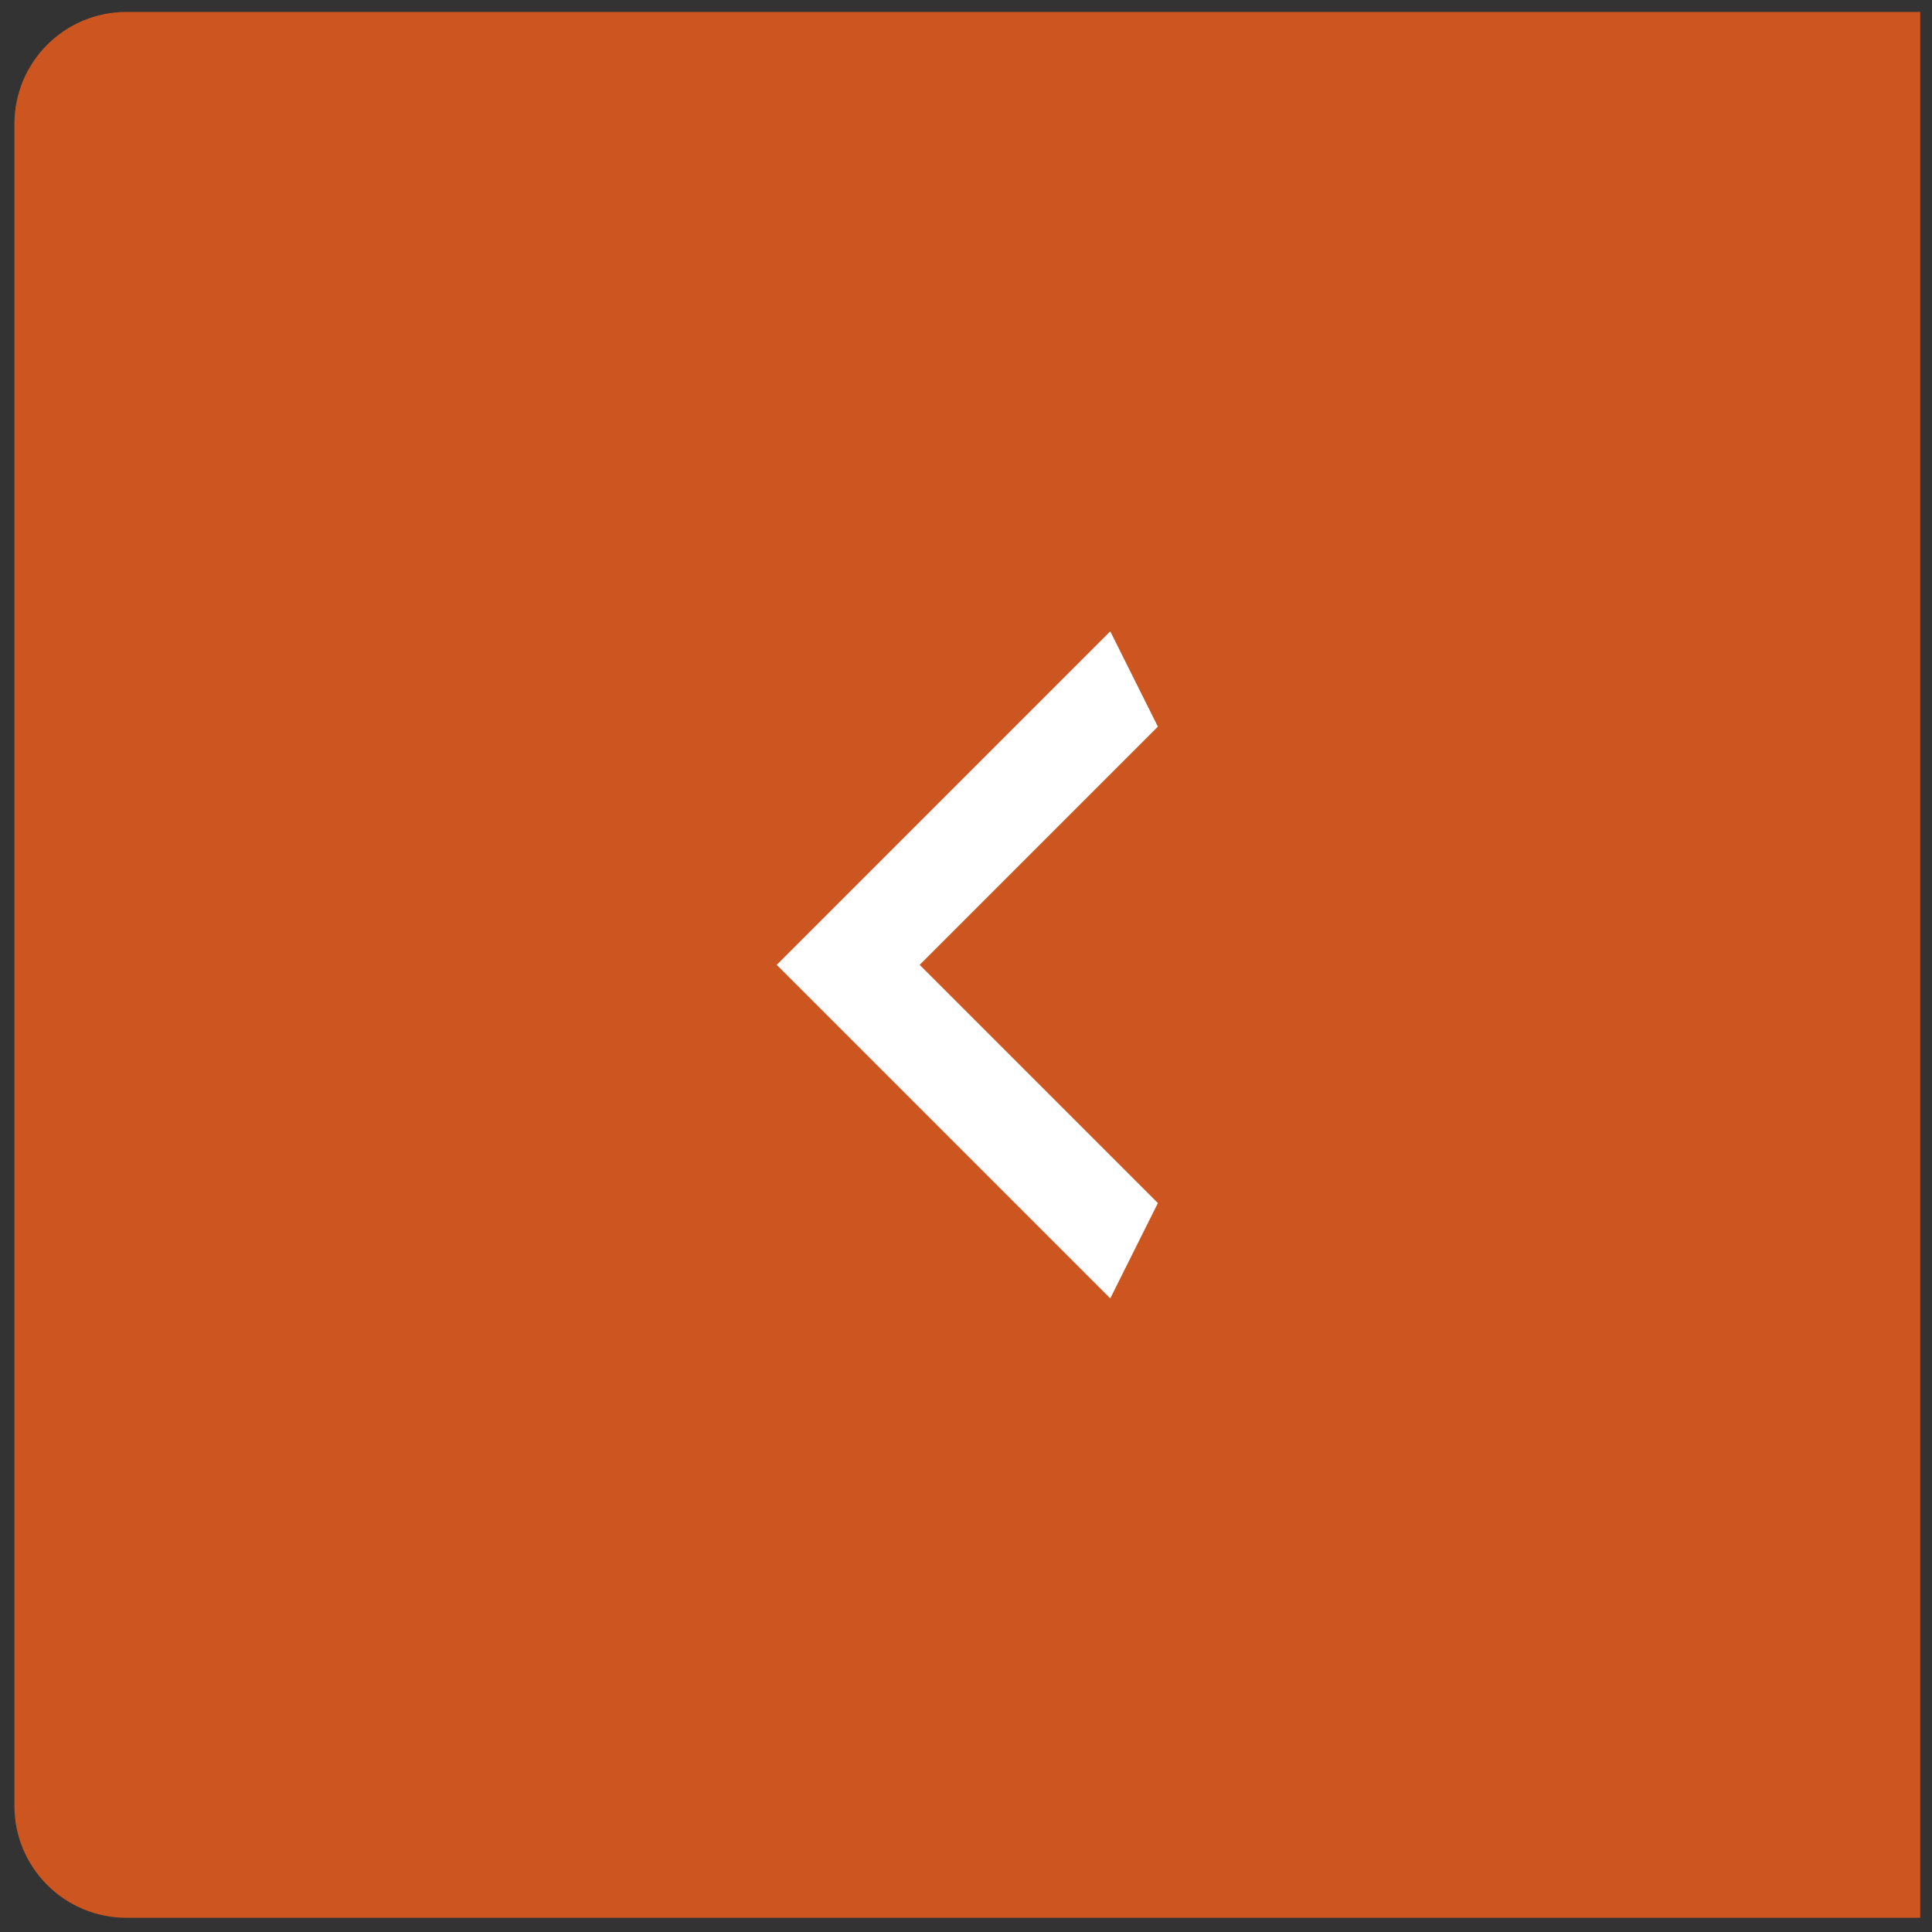 <svg width="69" height="69" viewBox="0 0 69 69" fill="none" xmlns="http://www.w3.org/2000/svg">
<rect x="0" y="0" width="69" height="69" fill="#333333" stroke="none"/>
<path d="M0.514 4.426C0.514 2.217 2.305 0.426 4.514 0.426H68.58V68.492H4.514C2.305 68.492 0.514 66.701 0.514 64.492V4.426Z" fill="#CC5520"/>
<path d="M41.353 25.951L32.845 34.459L41.353 42.967L39.652 46.371L27.74 34.459L39.652 22.547L41.353 25.951Z" fill="white"/>
</svg>